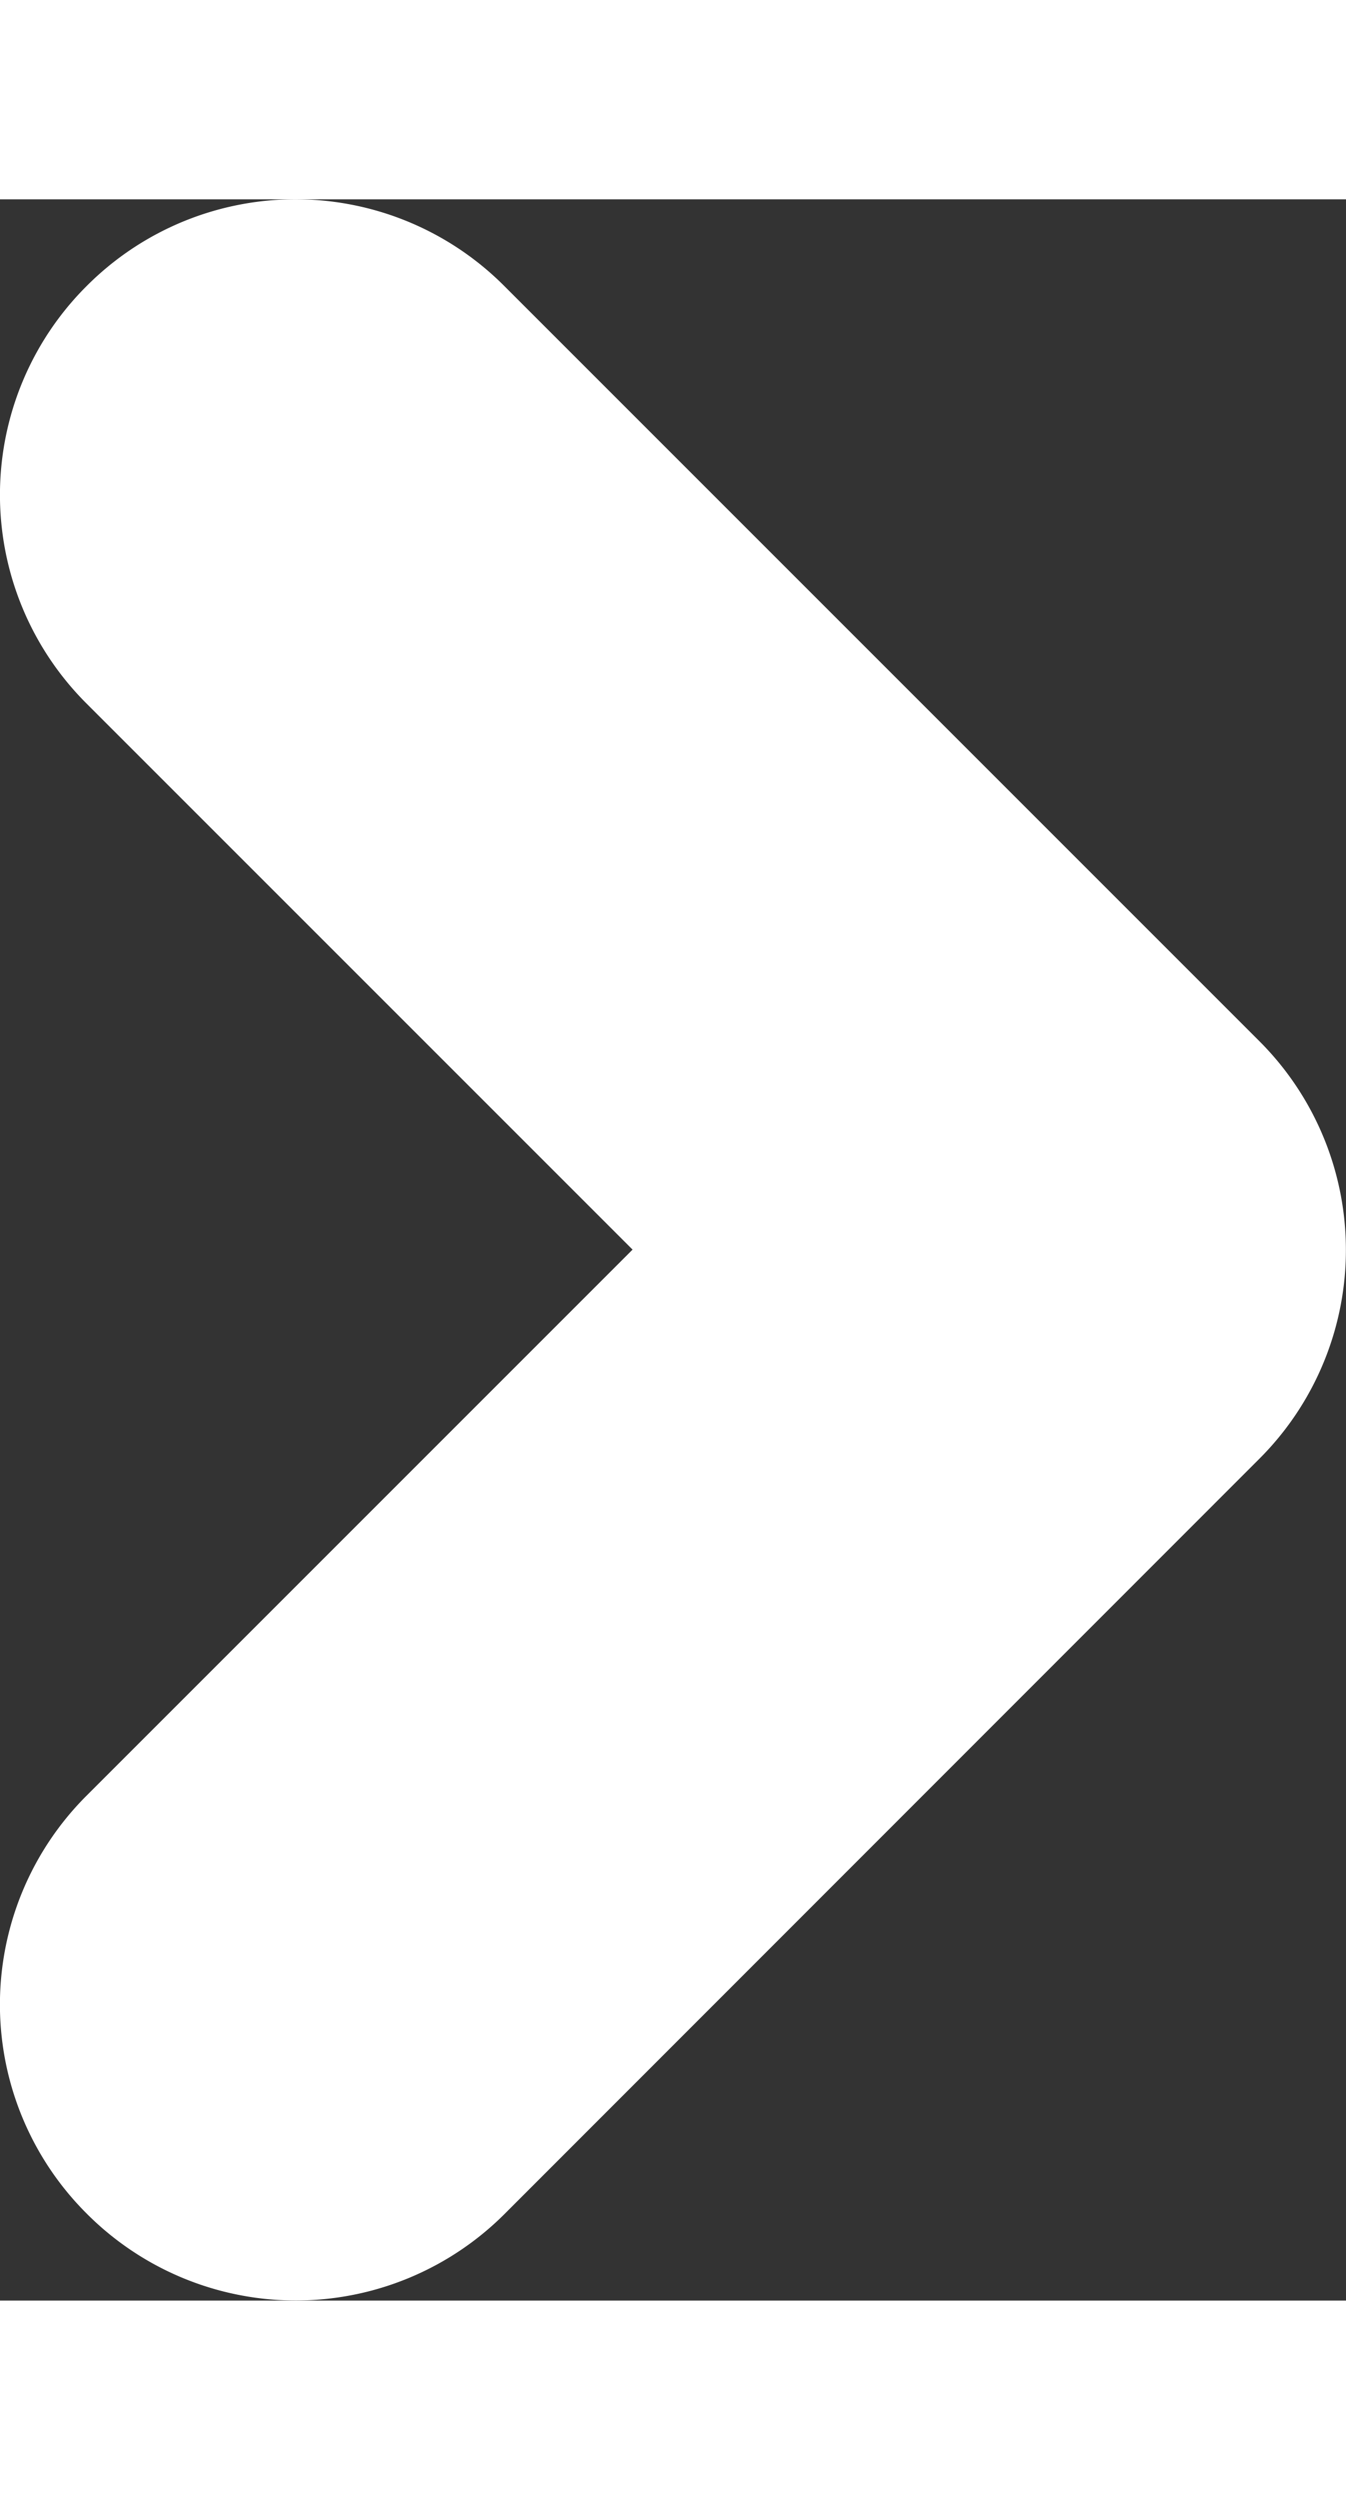 <svg xmlns="http://www.w3.org/2000/svg" width="7" height="13" viewBox="0 0 39.45 61.58"><rect x="0" y="0" width="39.45" height="61.58" fill="#333333" stroke="none"/><defs><style>.cls-1{fill:#fff;}</style></defs><g id="Layer_2" data-name="Layer 2"><g id="Ñëîé_1" data-name="Ñëîé 1"><path class="cls-1" d="M14.78,59.05,36.91,36.91a8.65,8.65,0,0,0,0-12.24L14.78,2.54a8.64,8.64,0,0,0-12.24,0h0a8.64,8.64,0,0,0,0,12.24l16,16-16,16a8.65,8.65,0,0,0,0,12.25h0A8.65,8.65,0,0,0,14.78,59.05Z"/></g></g></svg>